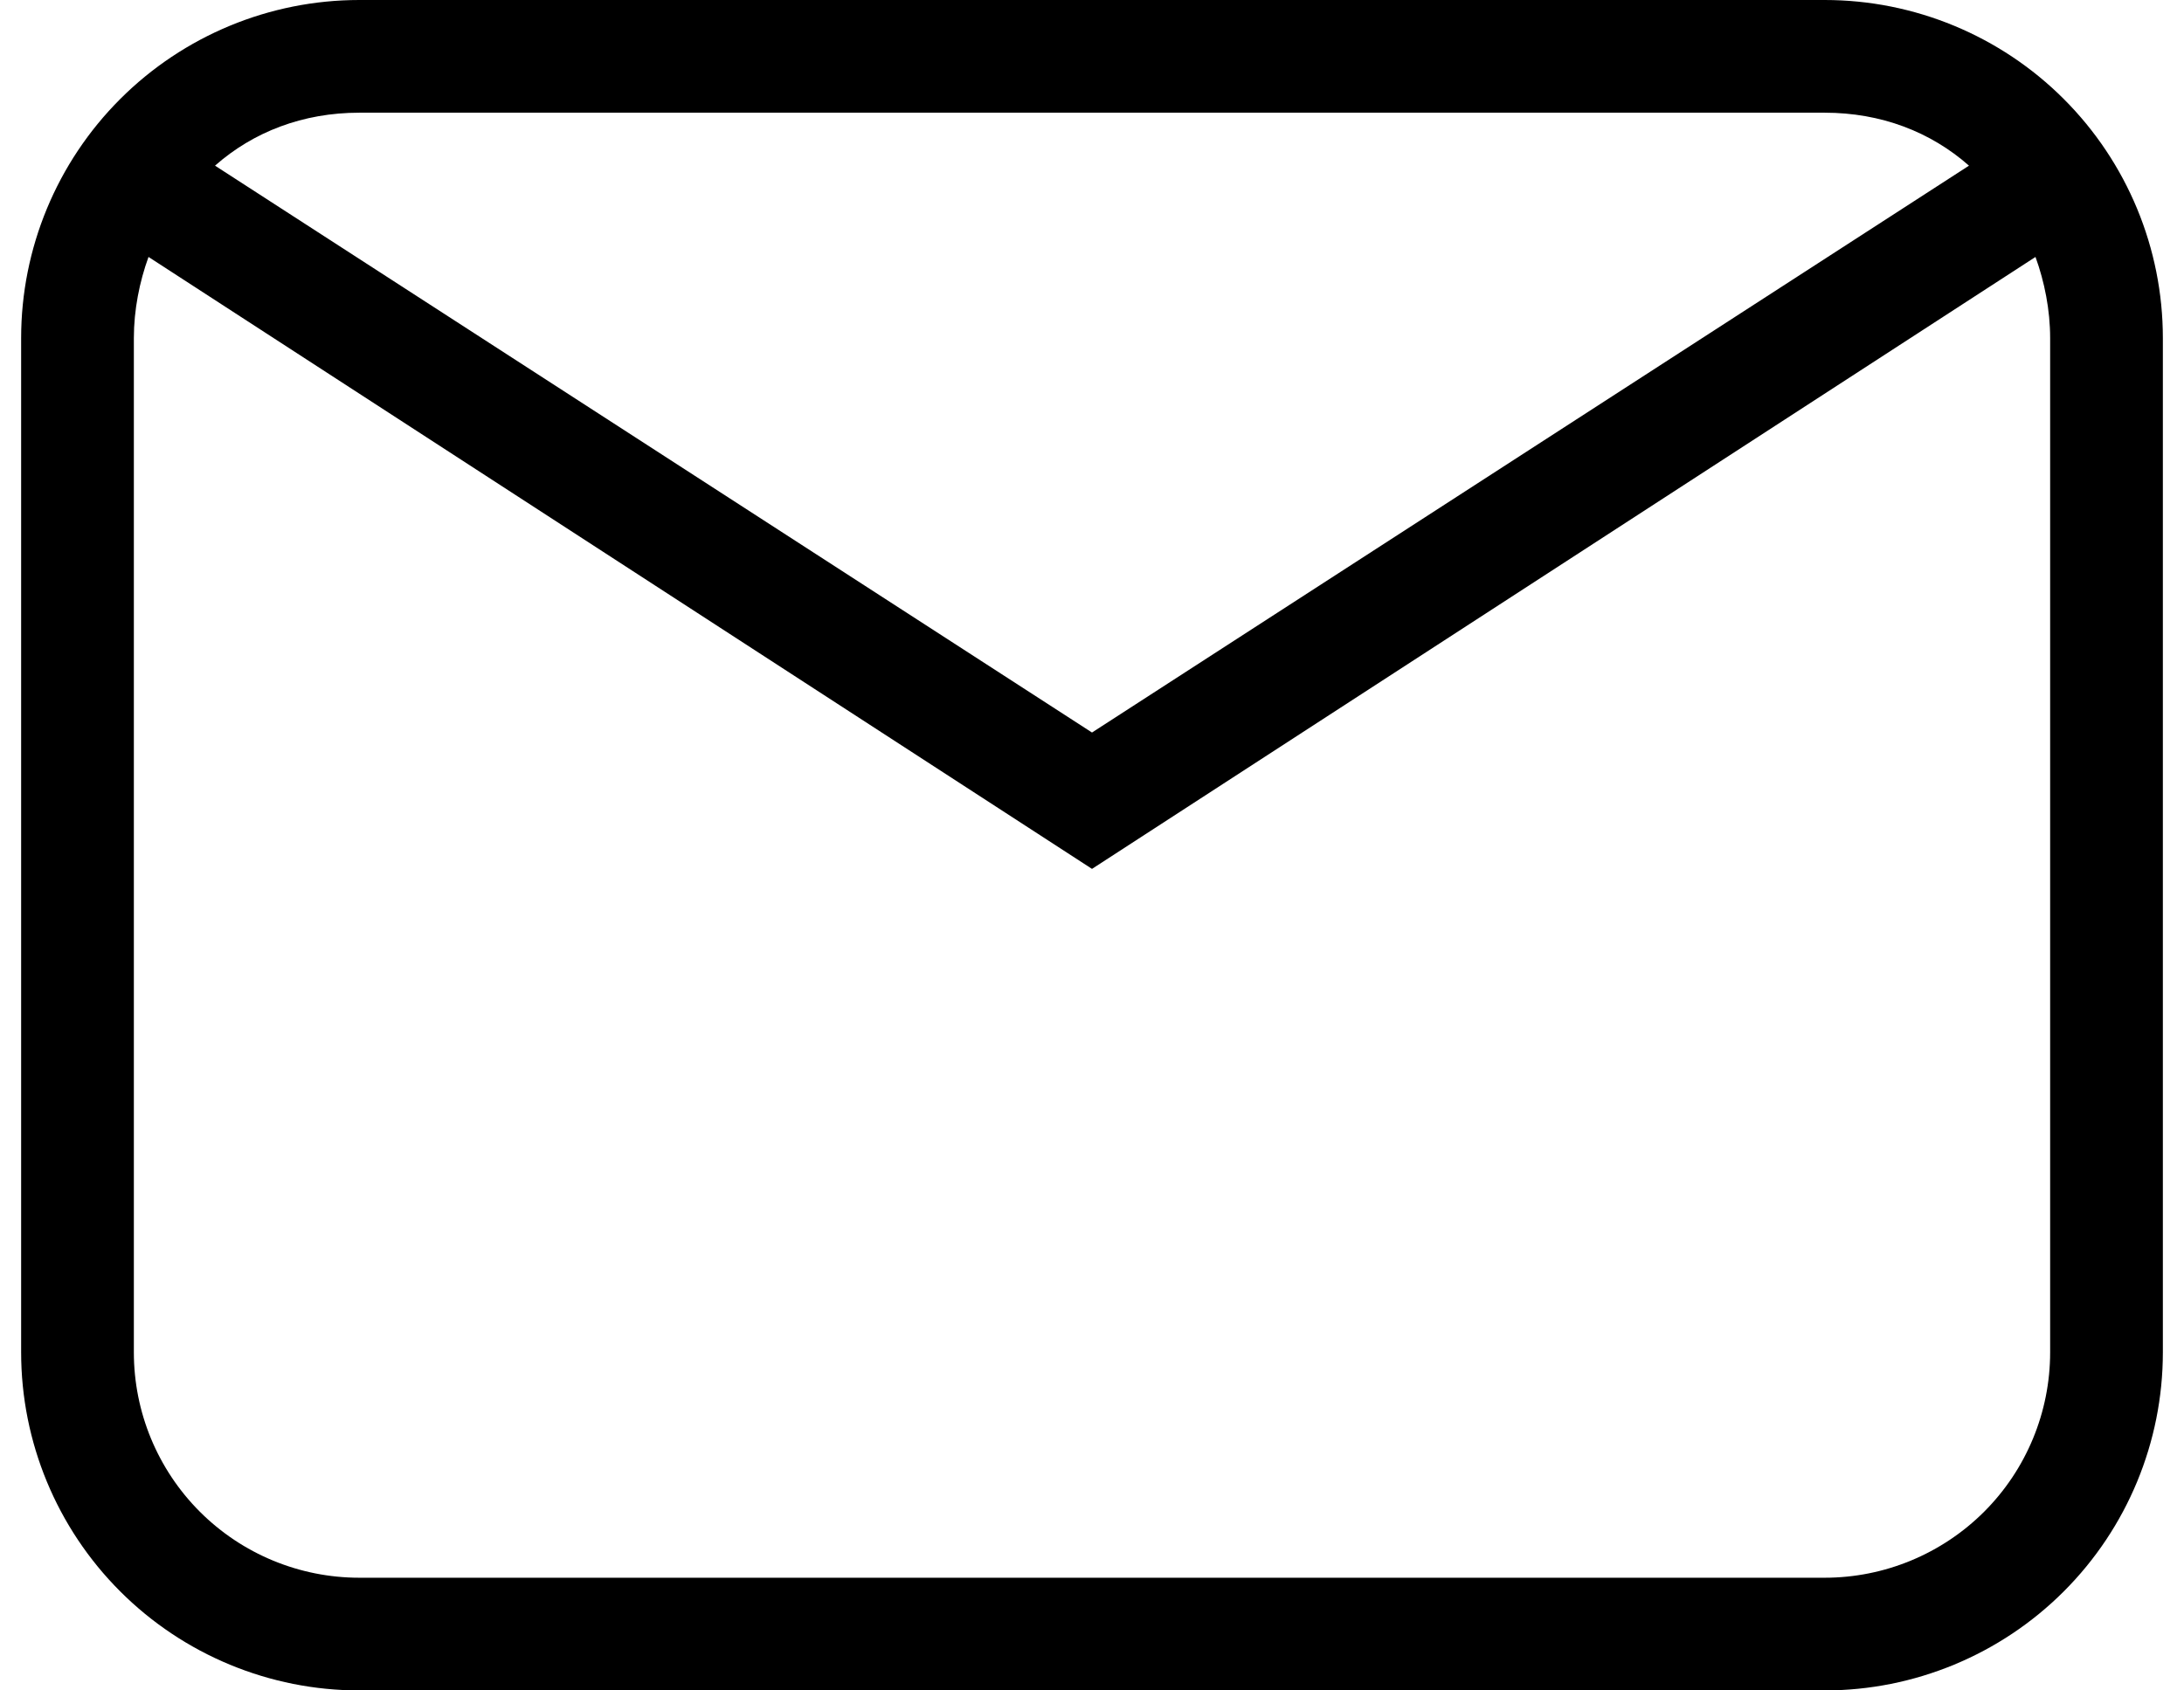 <svg width="31" height="24" viewBox="0 0 31 24" fill="none" xmlns="http://www.w3.org/2000/svg">
<path d="M5.1 0H25.9C27.173 0 28.394 0.506 29.294 1.406C30.194 2.306 30.7 3.527 30.7 4.8V19.2C30.7 20.473 30.194 21.694 29.294 22.594C28.394 23.494 27.173 24 25.9 24H5.1C3.827 24 2.606 23.494 1.706 22.594C0.806 21.694 0.3 20.473 0.3 19.2V4.8C0.3 3.527 0.806 2.306 1.706 1.406C2.606 0.506 3.827 0 5.1 0ZM5.1 1.6C4.3 1.6 3.596 1.872 3.052 2.352L15.5 10.4L27.948 2.352C27.404 1.872 26.7 1.6 25.9 1.6H5.1ZM15.5 12.336L2.108 3.648C1.98 4 1.9 4.4 1.9 4.8V19.2C1.9 20.049 2.237 20.863 2.837 21.463C3.437 22.063 4.251 22.4 5.1 22.4H25.9C26.748 22.4 27.562 22.063 28.163 21.463C28.763 20.863 29.1 20.049 29.1 19.2V4.8C29.1 4.4 29.02 4 28.892 3.648L15.5 12.336Z" fill="black"/>
</svg>
